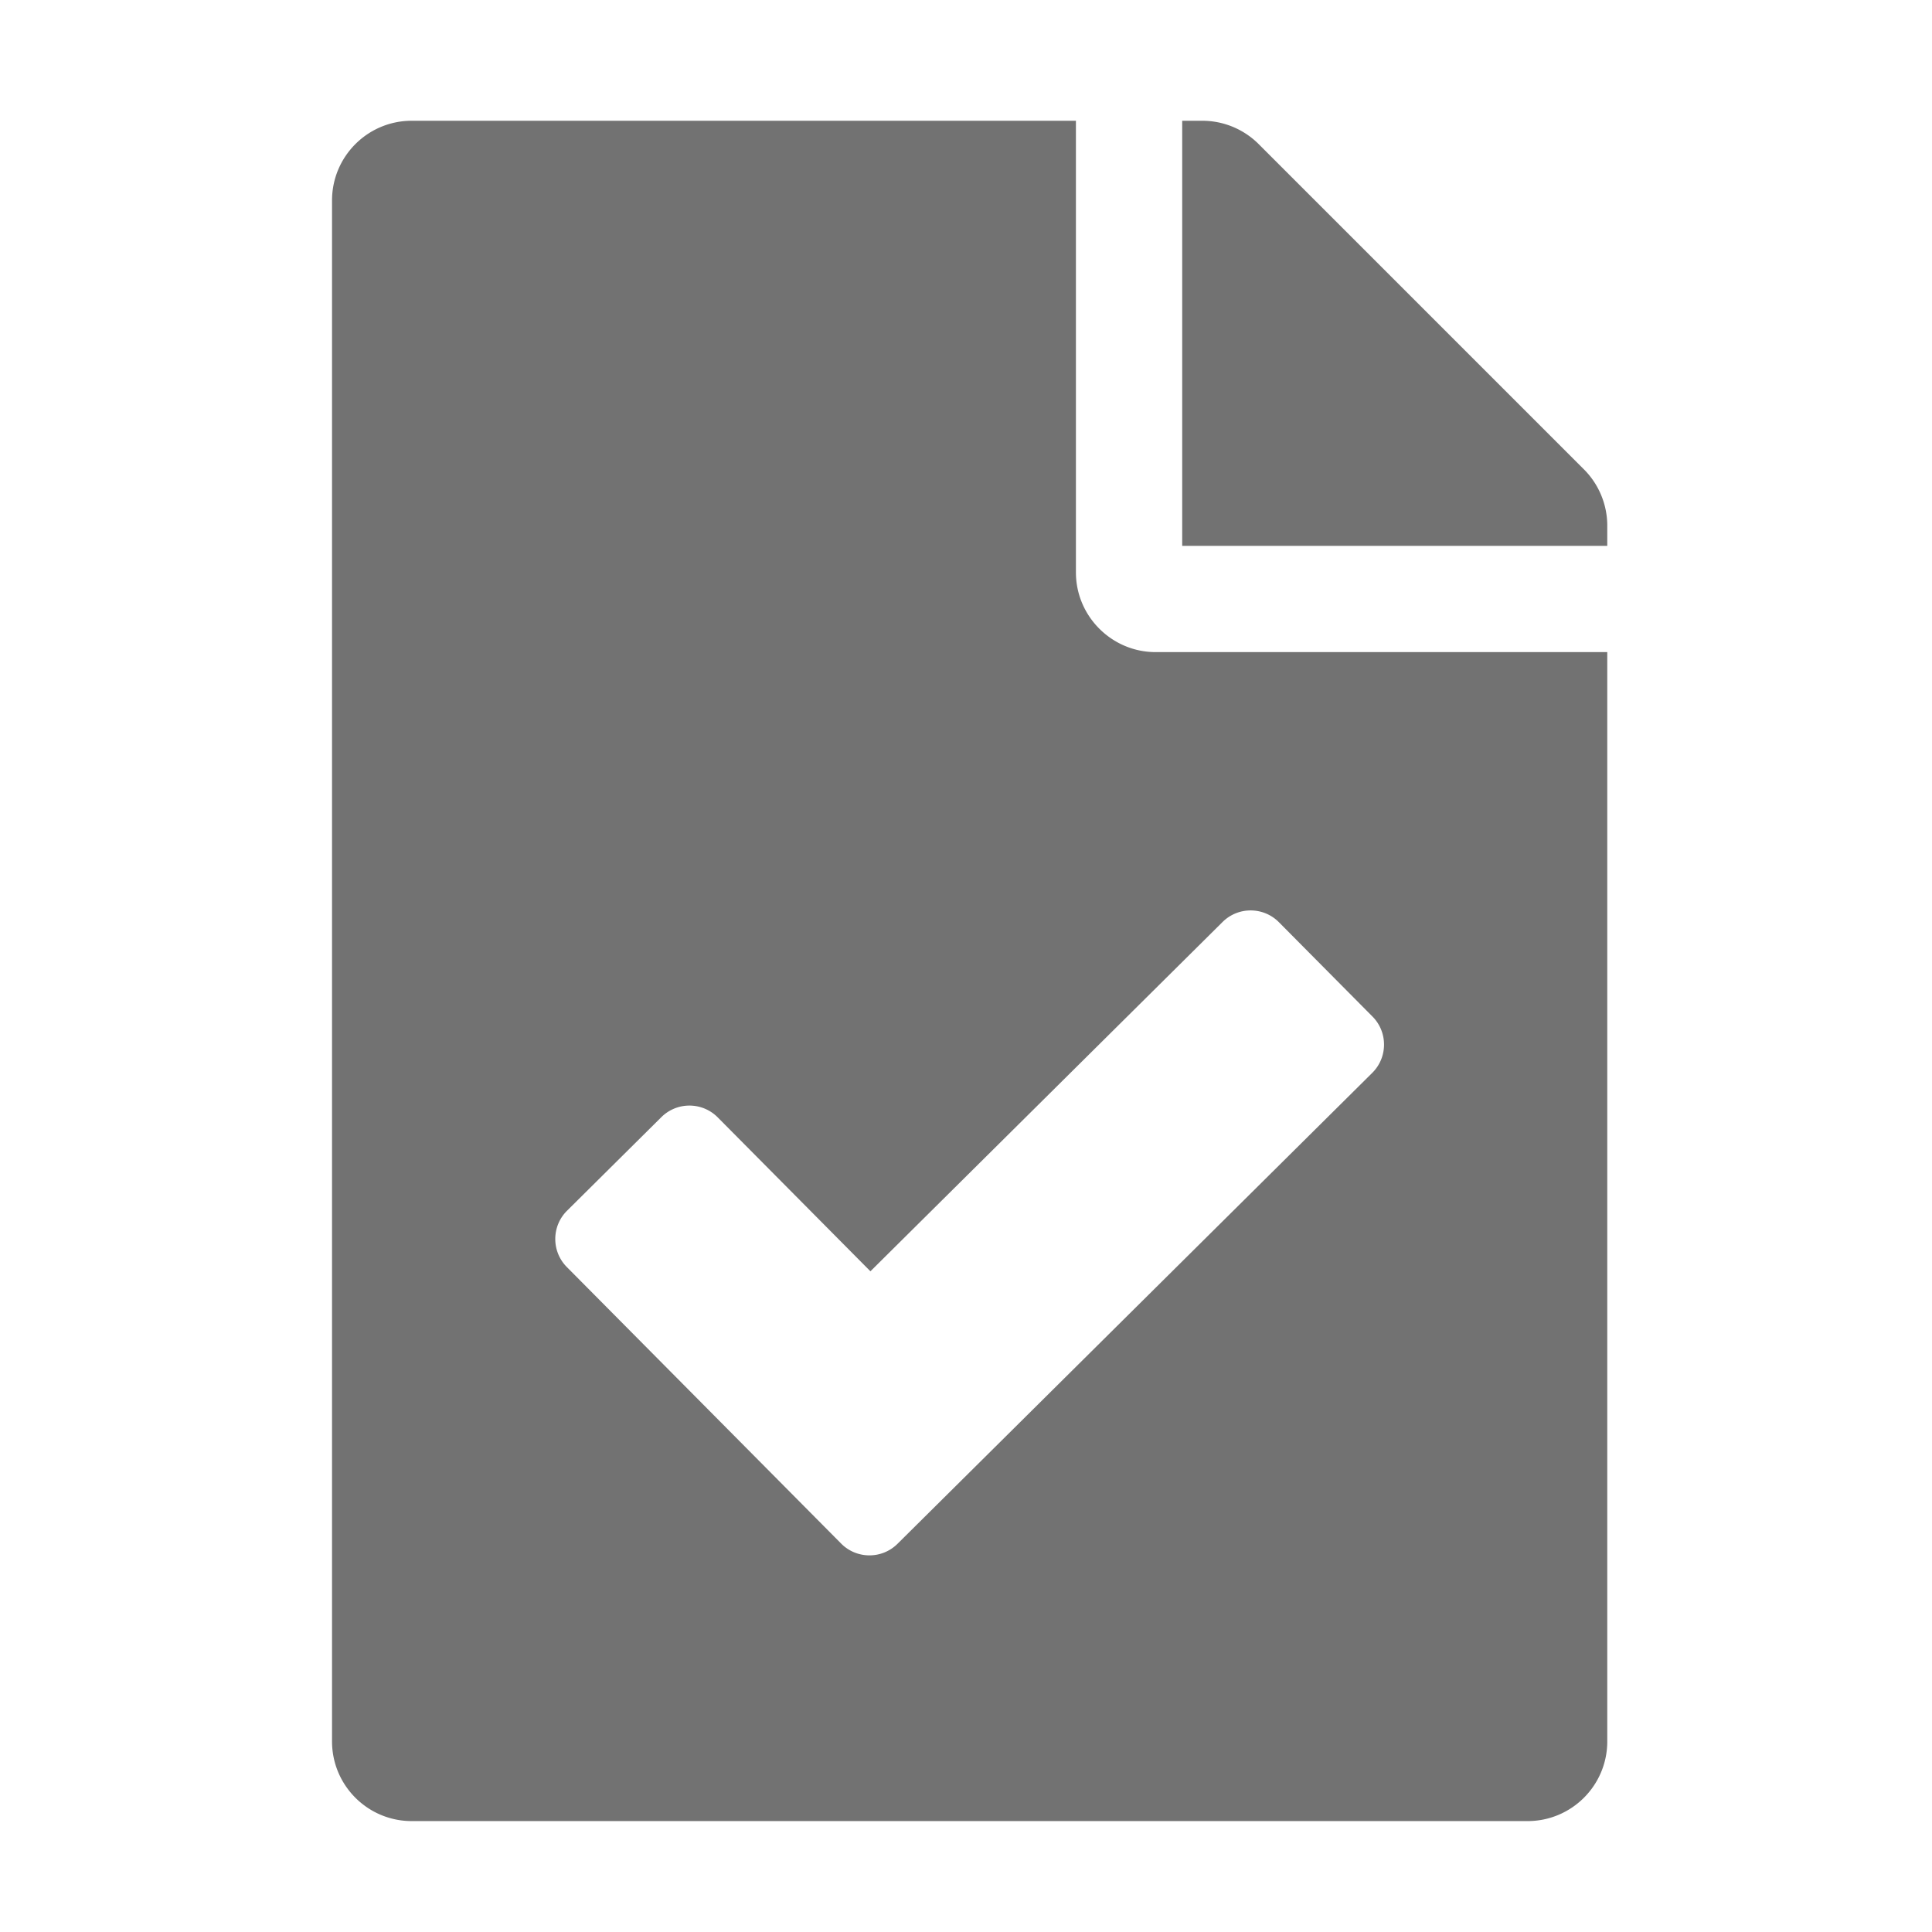 ﻿<?xml version='1.0' encoding='UTF-8'?>
<svg viewBox="-5.499 -2 31.997 32" xmlns="http://www.w3.org/2000/svg">
  <g transform="matrix(0.055, 0, 0, 0.055, 0, 0)">
    <path d="M384, 121.941L384, 128L256, 128L256, 0L262.059, 0C268.424, 0 274.529, 2.529 279.03, 7.029L376.971, 104.97A24.005 24.005 0 0 1 384, 121.941zM248, 160L384, 160L384, 488C384, 501.255 373.255, 512 360, 512L24, 512C10.745, 512 0, 501.255 0, 488L0, 24C0, 10.745 10.745, 0 24, 0L224, 0L224, 136C224, 149.2 234.8, 160 248, 160zM313.296, 269.732L285.127, 241.334C280.46, 236.629 272.862, 236.598 268.157, 241.266L162.12, 346.45L116.14, 300.098C111.473, 295.393 103.874, 295.362 99.169, 300.03L70.772, 328.2C66.067, 332.867 66.036, 340.465 70.704, 345.17L153.305, 428.439C157.972, 433.144 165.57, 433.175 170.275, 428.507L313.228, 286.702C317.933, 282.035 317.964, 274.437 313.296, 269.732z" fill="#727272" fill-opacity="1" class="Black" />
  </g>
</svg>